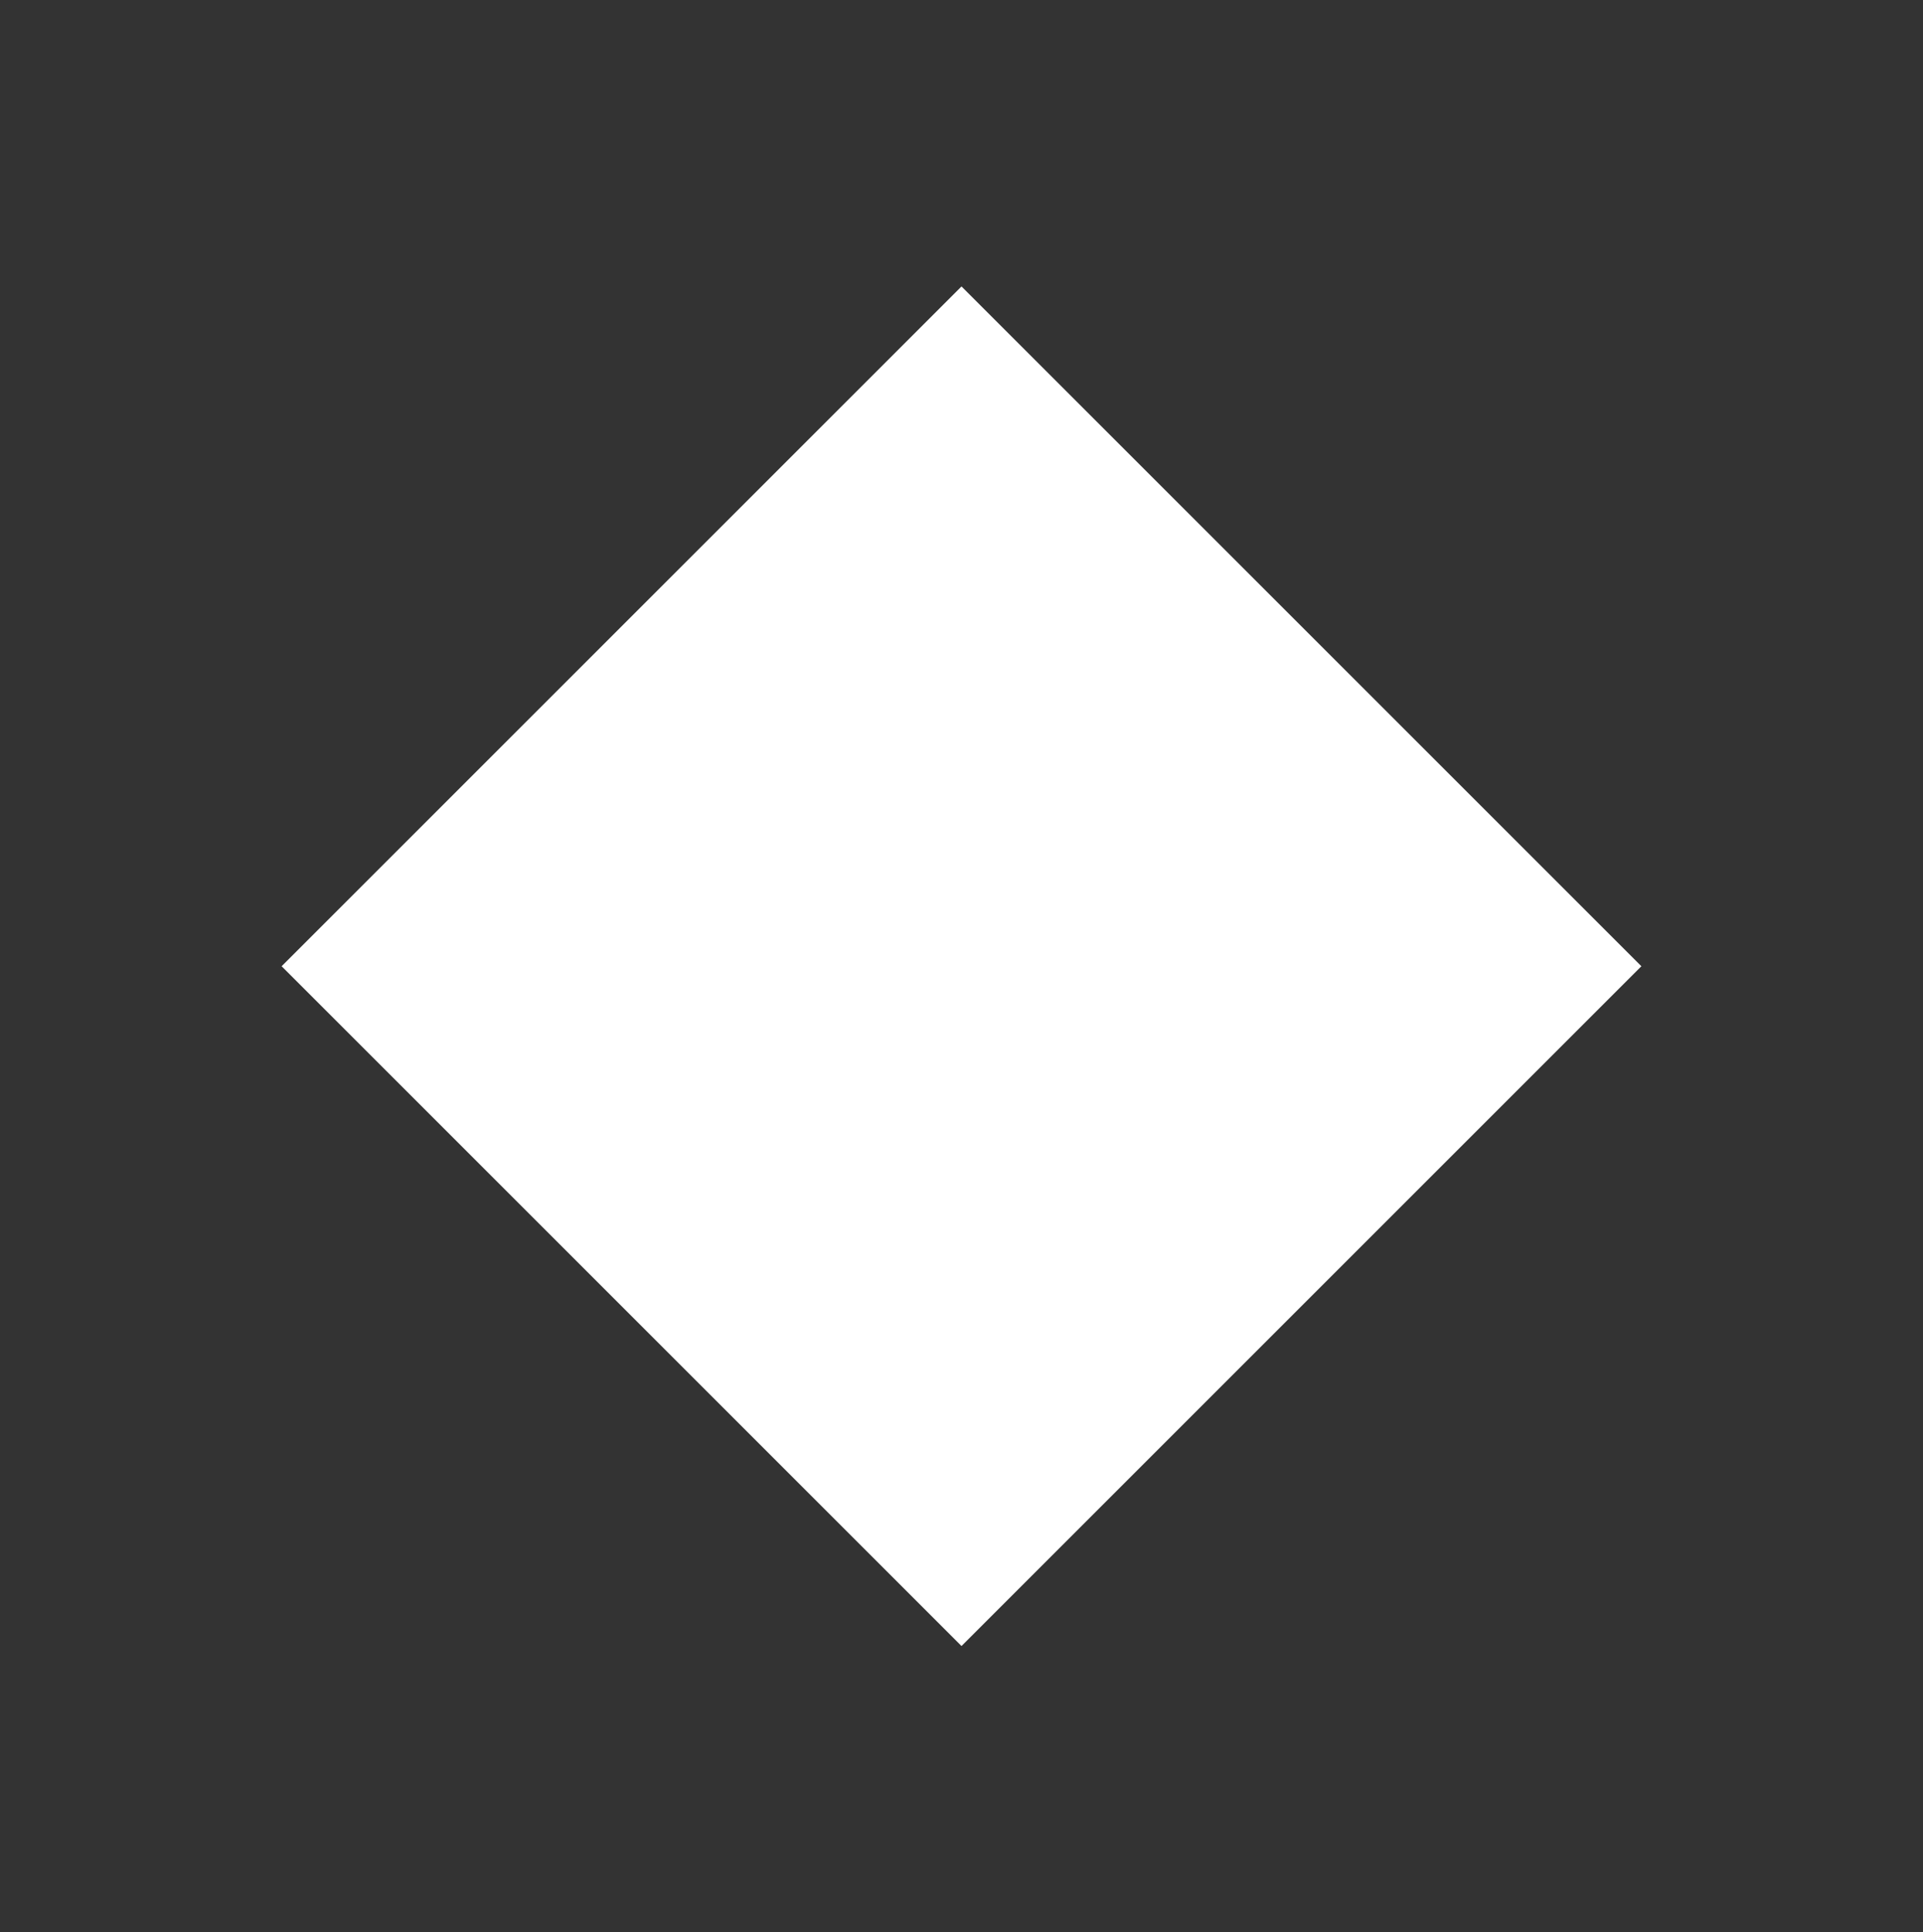 <?xml version="1.0" encoding="UTF-8" standalone="no"?><!DOCTYPE svg PUBLIC "-//W3C//DTD SVG 1.1//EN" "http://www.w3.org/Graphics/SVG/1.1/DTD/svg11.dtd"><svg width="100%" height="100%" viewBox="0 0 200 201" version="1.1" xmlns="http://www.w3.org/2000/svg" xmlns:xlink="http://www.w3.org/1999/xlink" xml:space="preserve" xmlns:serif="http://www.serif.com/" style="fill-rule:evenodd;clip-rule:evenodd;stroke-linejoin:round;stroke-miterlimit:2;"><rect x="0" y="0" width="200" height="201" fill="#333333" stroke="none"/><rect id="ic_none" x="0" y="0.505" width="200" height="200" style="fill:none;"/><path d="M100,29.794l-70.711,70.711l70.711,70.71l70.711,-70.71l-70.711,-70.711Z" style="fill:#fff;"/></svg>